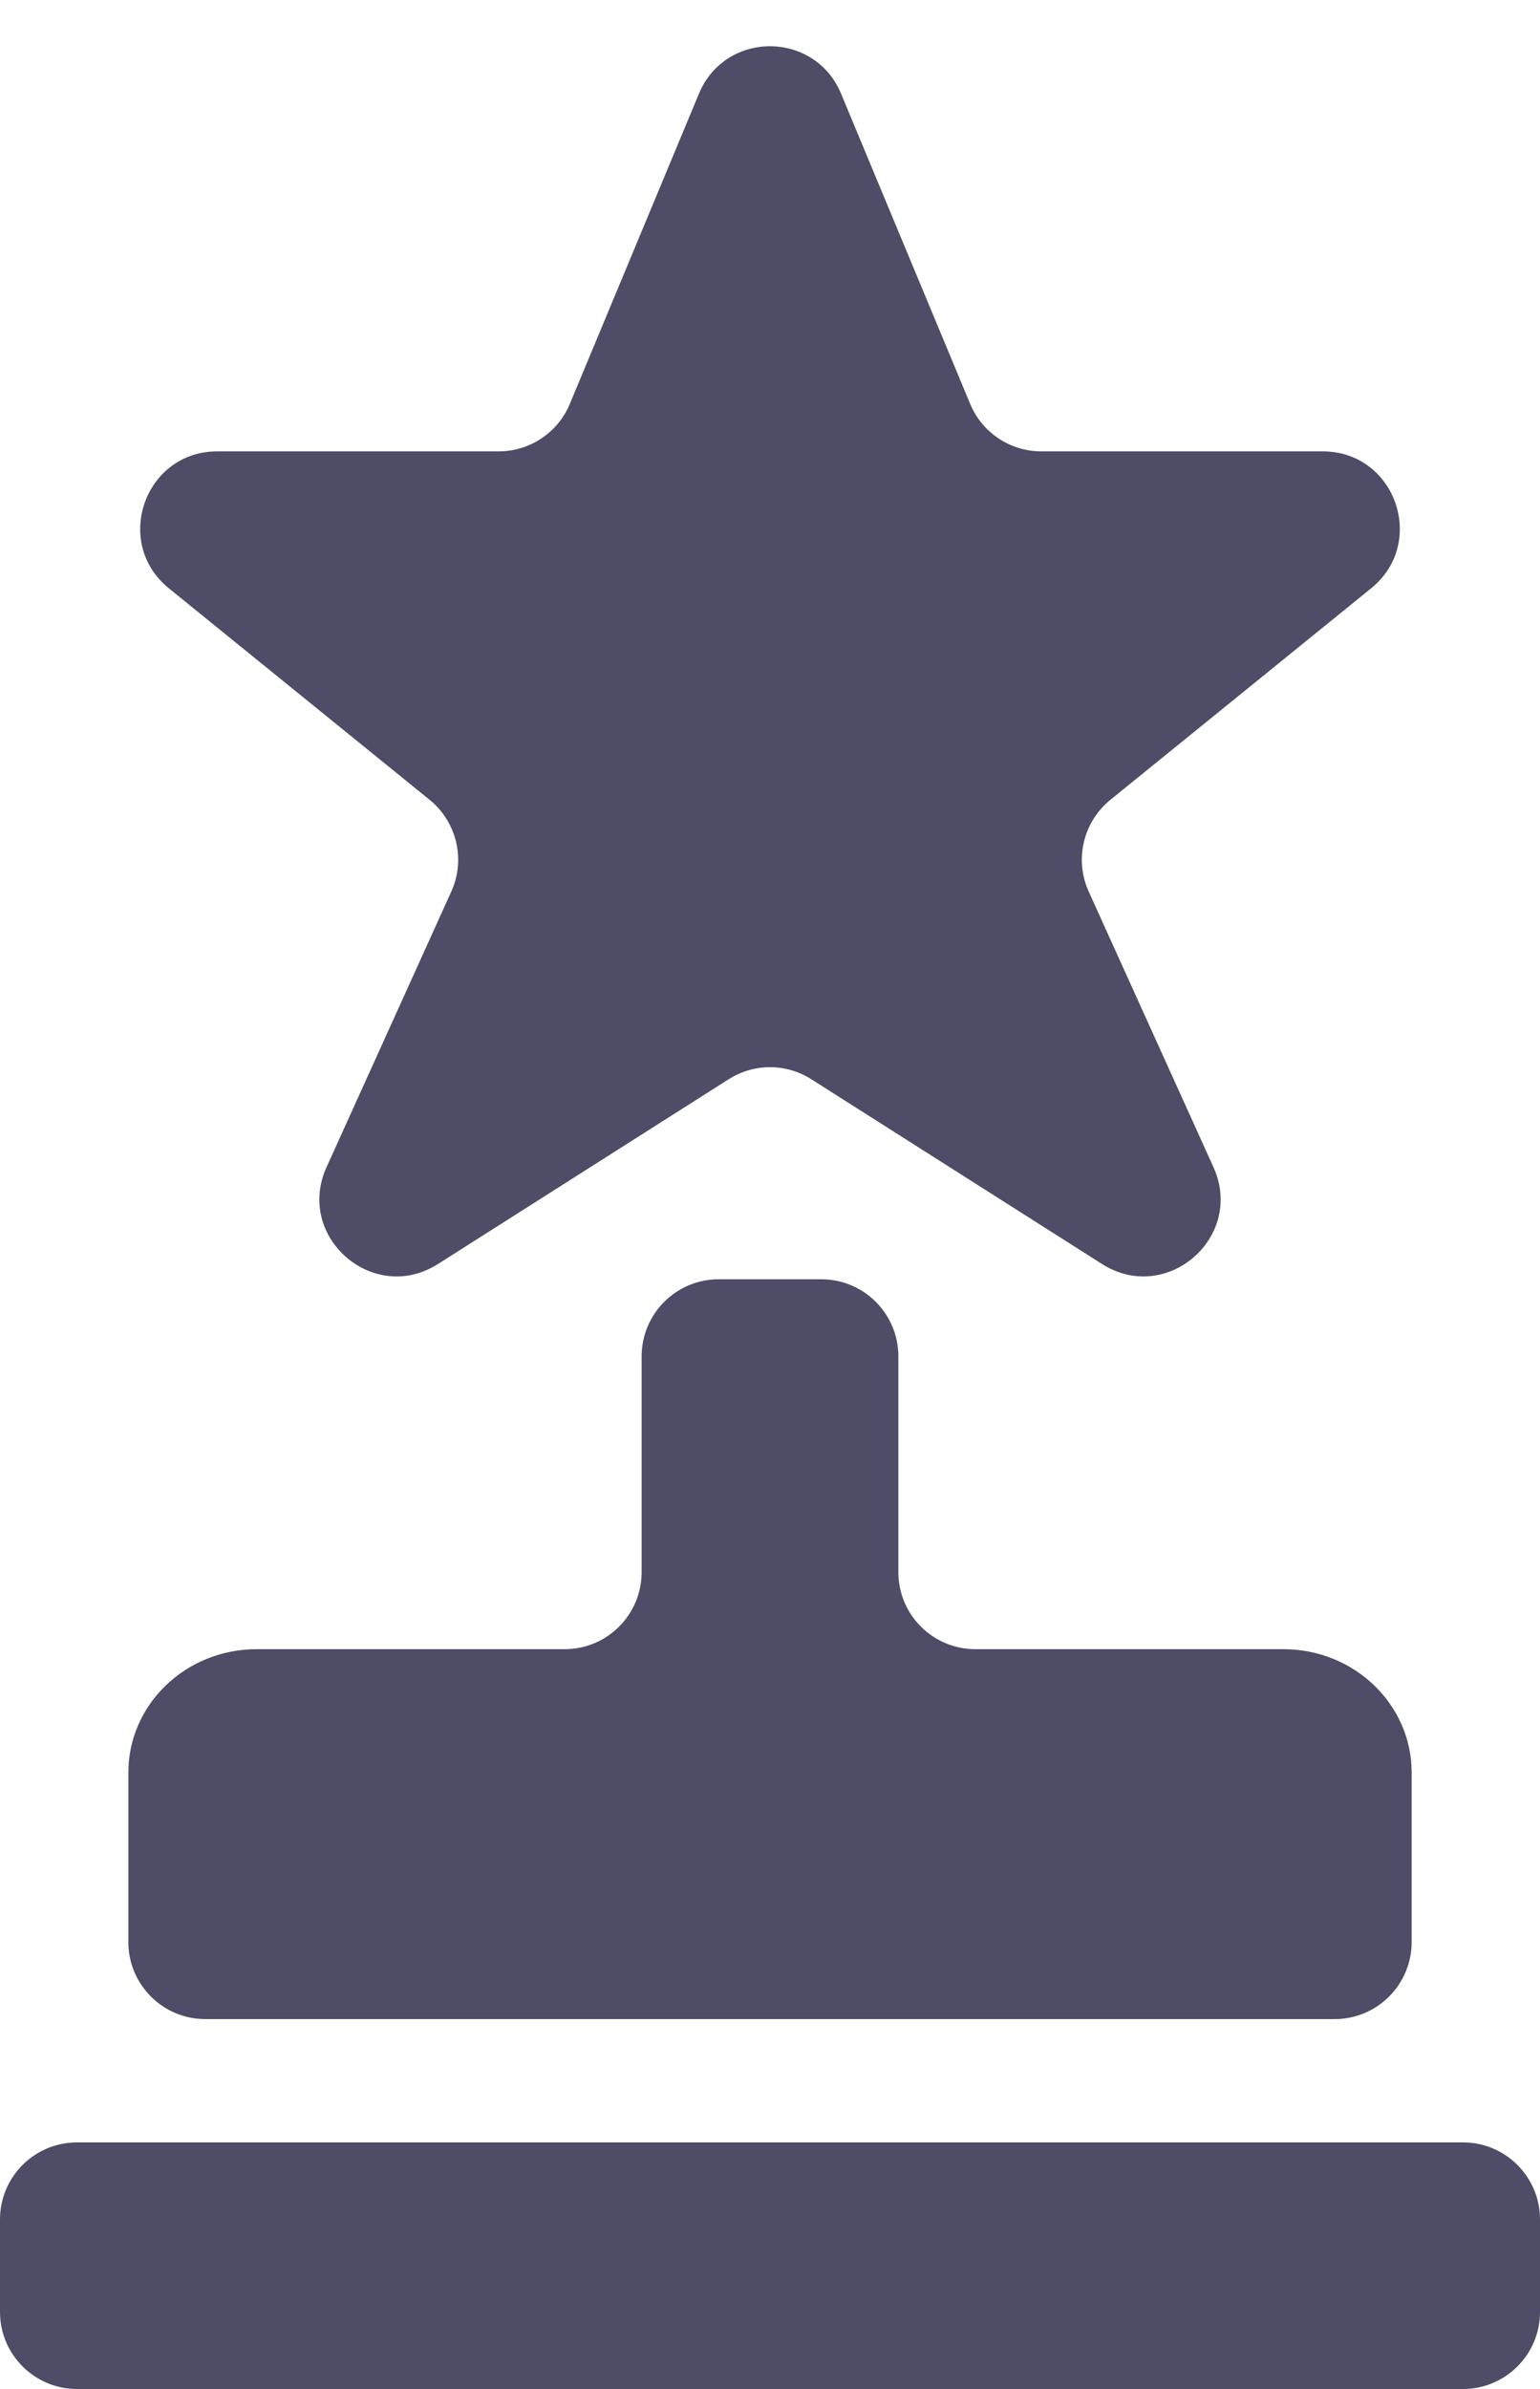 <svg width="20" height="31" viewBox="0 0 20 31" fill="none" xmlns="http://www.w3.org/2000/svg">
<path d="M9.077 1.216C9.419 0.395 10.581 0.395 10.923 1.216L12.6 5.242C12.755 5.615 13.12 5.857 13.523 5.857H17.178C18.12 5.857 18.539 7.041 17.807 7.634L14.42 10.379C14.067 10.666 13.951 11.155 14.139 11.569L15.759 15.145C16.169 16.051 15.151 16.935 14.312 16.402L10.536 14.004C10.209 13.796 9.791 13.796 9.464 14.004L5.688 16.402C4.849 16.935 3.831 16.051 4.241 15.145L5.861 11.569C6.049 11.155 5.933 10.666 5.58 10.379L2.193 7.634C1.461 7.041 1.88 5.857 2.822 5.857H6.477C6.88 5.857 7.244 5.615 7.4 5.242L9.077 1.216Z" fill="#4E4C66"/>
<path d="M20 28.8C20 28.248 19.552 27.8 19 27.8H1C0.448 27.8 0 28.248 0 28.8V30C0 30.552 0.448 31 1 31H19C19.552 31 20 30.552 20 30V28.8Z" fill="#4E4C66"/>
<path d="M16.667 21.4H12.667C12.114 21.4 11.667 20.952 11.667 20.4V17.6C11.667 17.048 11.219 16.6 10.667 16.6H9.333C8.781 16.6 8.333 17.048 8.333 17.6V20.4C8.333 20.952 7.886 21.4 7.333 21.4H3.333C2.413 21.4 1.667 22.117 1.667 23V25.2C1.667 25.752 2.114 26.2 2.667 26.2H17.333C17.886 26.2 18.333 25.752 18.333 25.2V23C18.333 22.117 17.588 21.4 16.667 21.4Z" fill="#4E4C66"/>
</svg>

